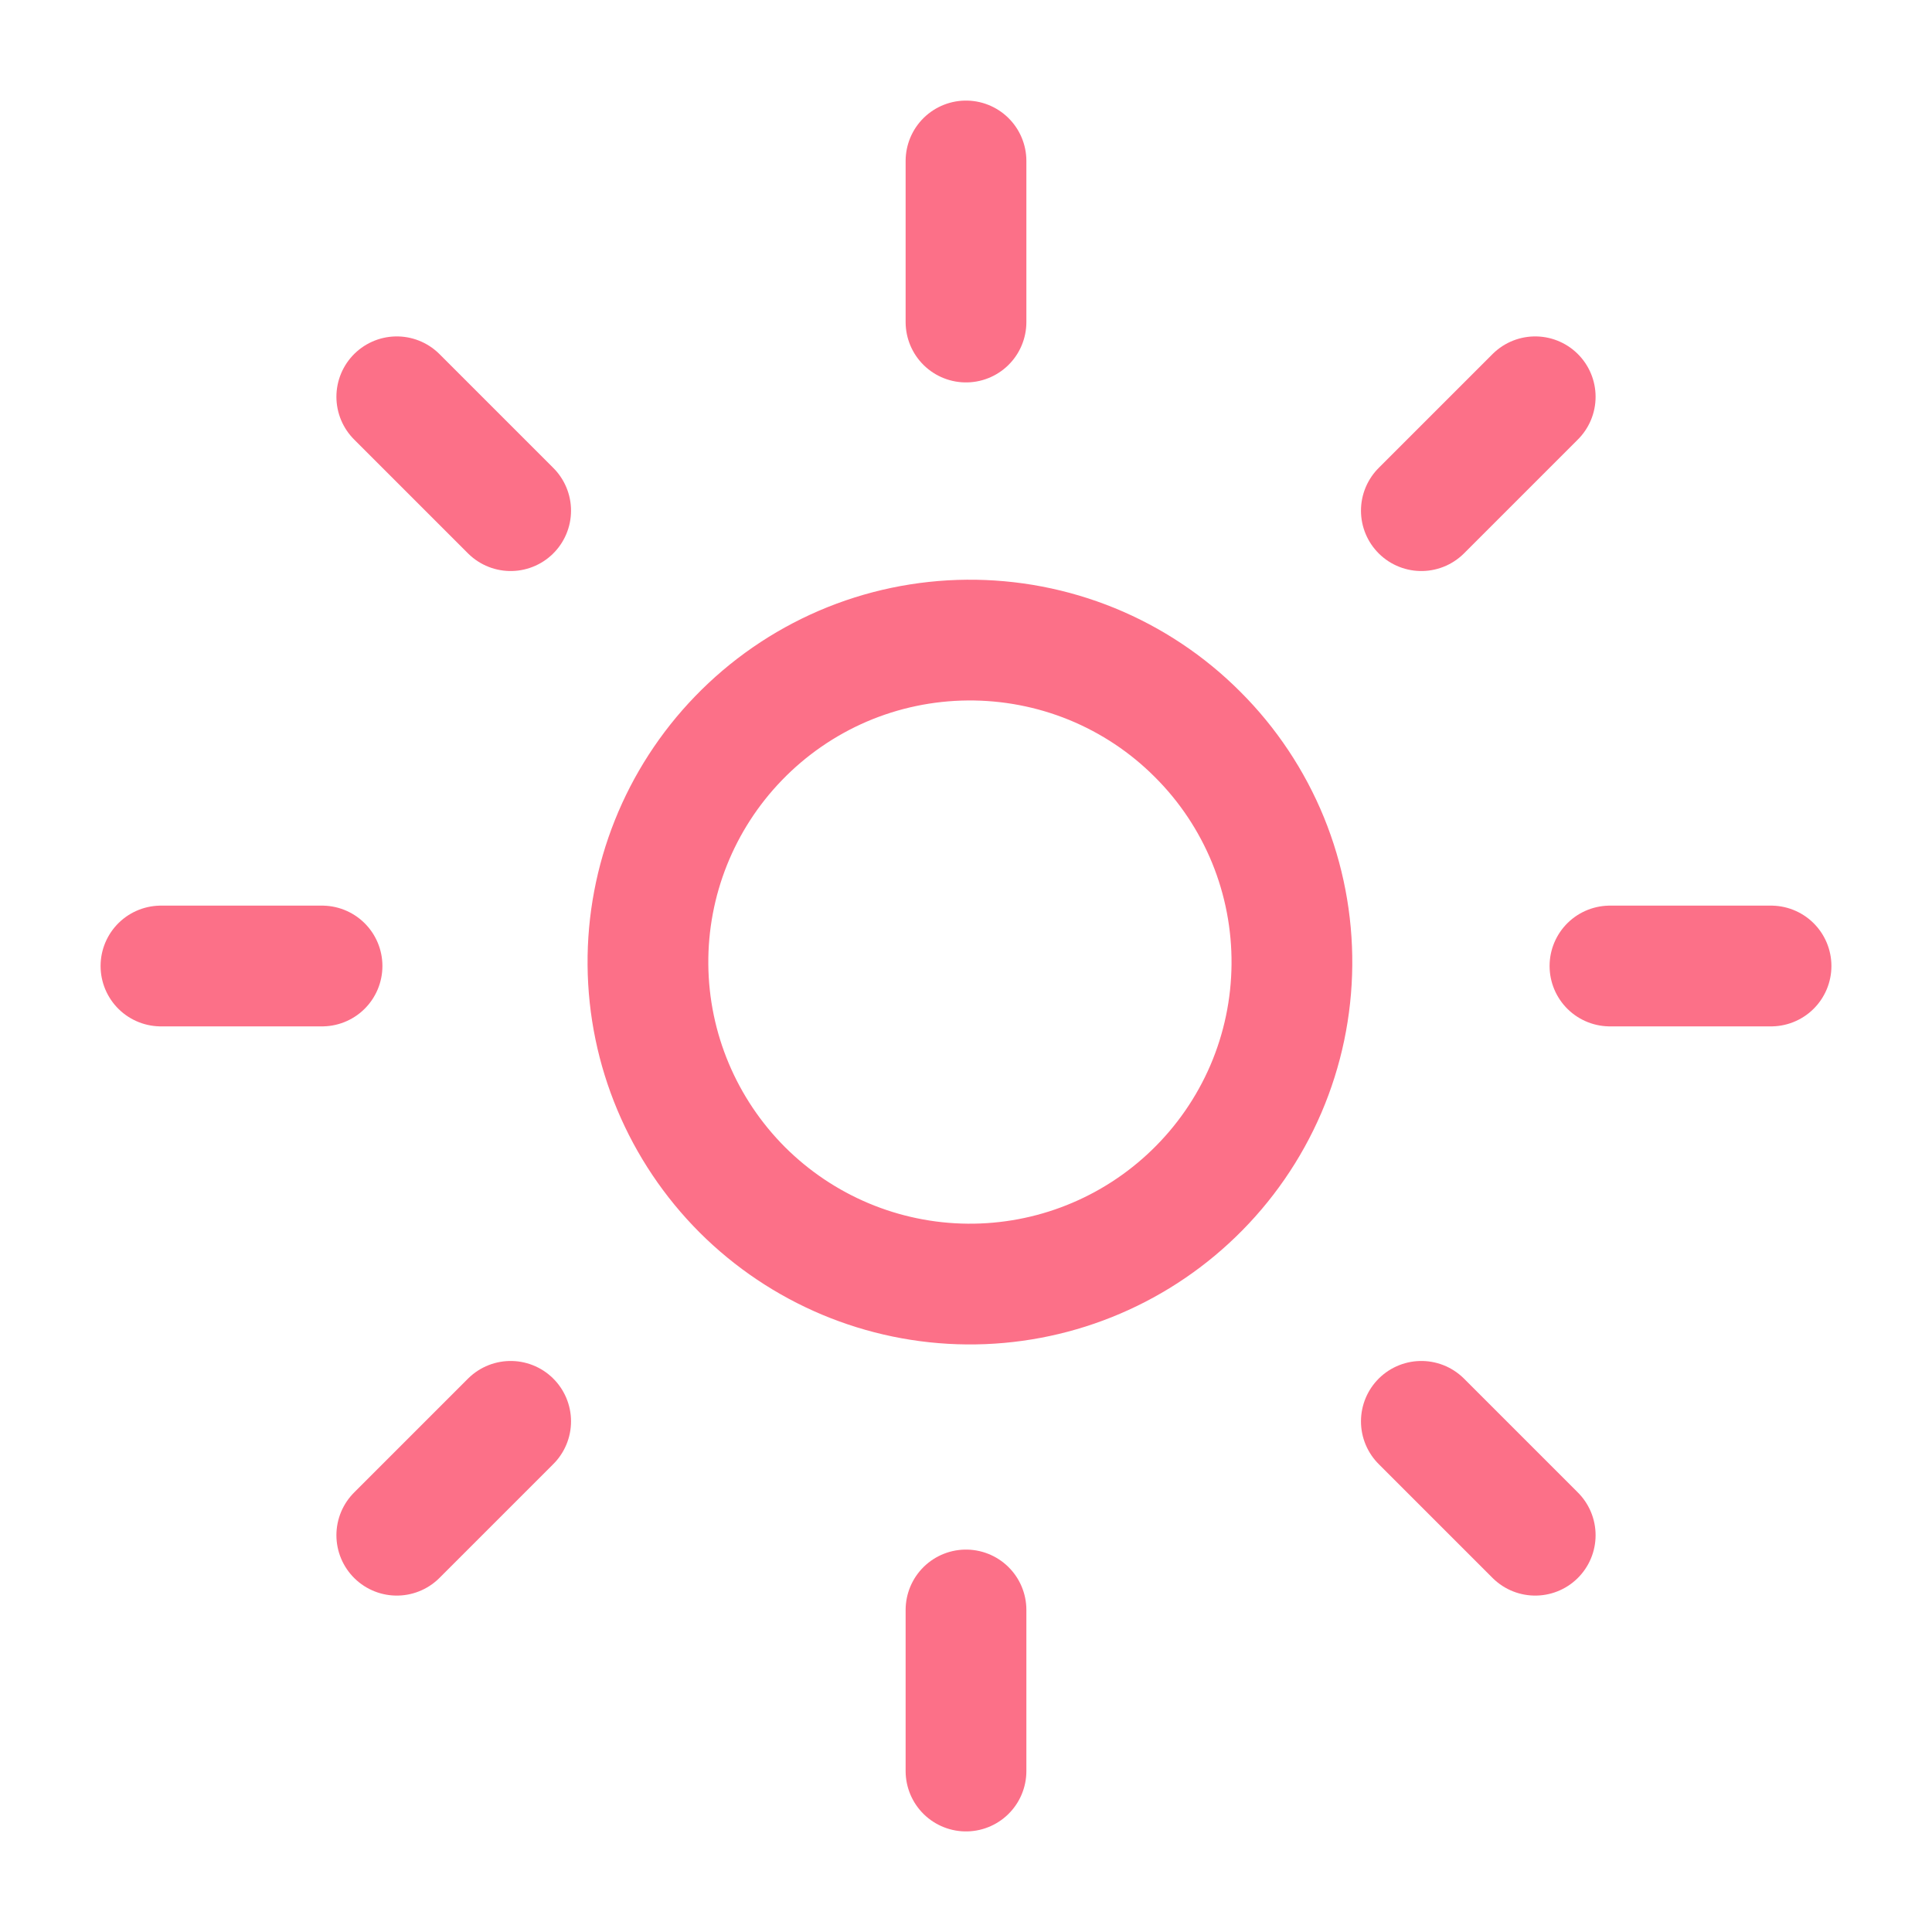 <svg width="16" height="16" viewBox="0 0 16 16" fill="none" xmlns="http://www.w3.org/2000/svg">
<g clip-path="url(#clip0_217_6800)">
<path d="M9.885 9.885C10.14 9.639 10.343 9.345 10.483 9.02C10.623 8.694 10.696 8.344 10.699 7.99C10.702 7.636 10.635 7.285 10.501 6.957C10.367 6.63 10.169 6.332 9.918 6.082C9.668 5.831 9.37 5.633 9.043 5.499C8.715 5.365 8.364 5.298 8.01 5.301C7.656 5.304 7.306 5.377 6.98 5.517C6.655 5.657 6.361 5.86 6.115 6.115C5.629 6.618 5.36 7.291 5.366 7.99C5.372 8.69 5.653 9.358 6.147 9.853C6.642 10.347 7.31 10.628 8.01 10.634C8.709 10.64 9.382 10.371 9.885 9.885Z" stroke="#FC7088" stroke-linecap="round" stroke-linejoin="round"/>
<path d="M4.229 11.771L3.286 12.714" stroke="#FC7088" stroke-linecap="round" stroke-linejoin="round"/>
<path d="M4.229 4.229L3.286 3.286" stroke="#FC7088" stroke-linecap="round" stroke-linejoin="round"/>
<path d="M11.771 4.229L12.714 3.286" stroke="#FC7088" stroke-linecap="round" stroke-linejoin="round"/>
<path d="M11.771 11.771L12.714 12.714" stroke="#FC7088" stroke-linecap="round" stroke-linejoin="round"/>
<path d="M2.667 8H1.333" stroke="#FC7088" stroke-linecap="round" stroke-linejoin="round"/>
<path d="M8 2.667V1.333" stroke="#FC7088" stroke-linecap="round" stroke-linejoin="round"/>
<path d="M13.333 8H14.667" stroke="#FC7088" stroke-linecap="round" stroke-linejoin="round"/>
<path d="M8 13.333V14.667" stroke="#FC7088" stroke-linecap="round" stroke-linejoin="round"/>
</g>
<defs>
<clipPath id="clip0_217_6800">
<rect width="16" height="16" fill="white"/>
</clipPath>
</defs>
</svg>
